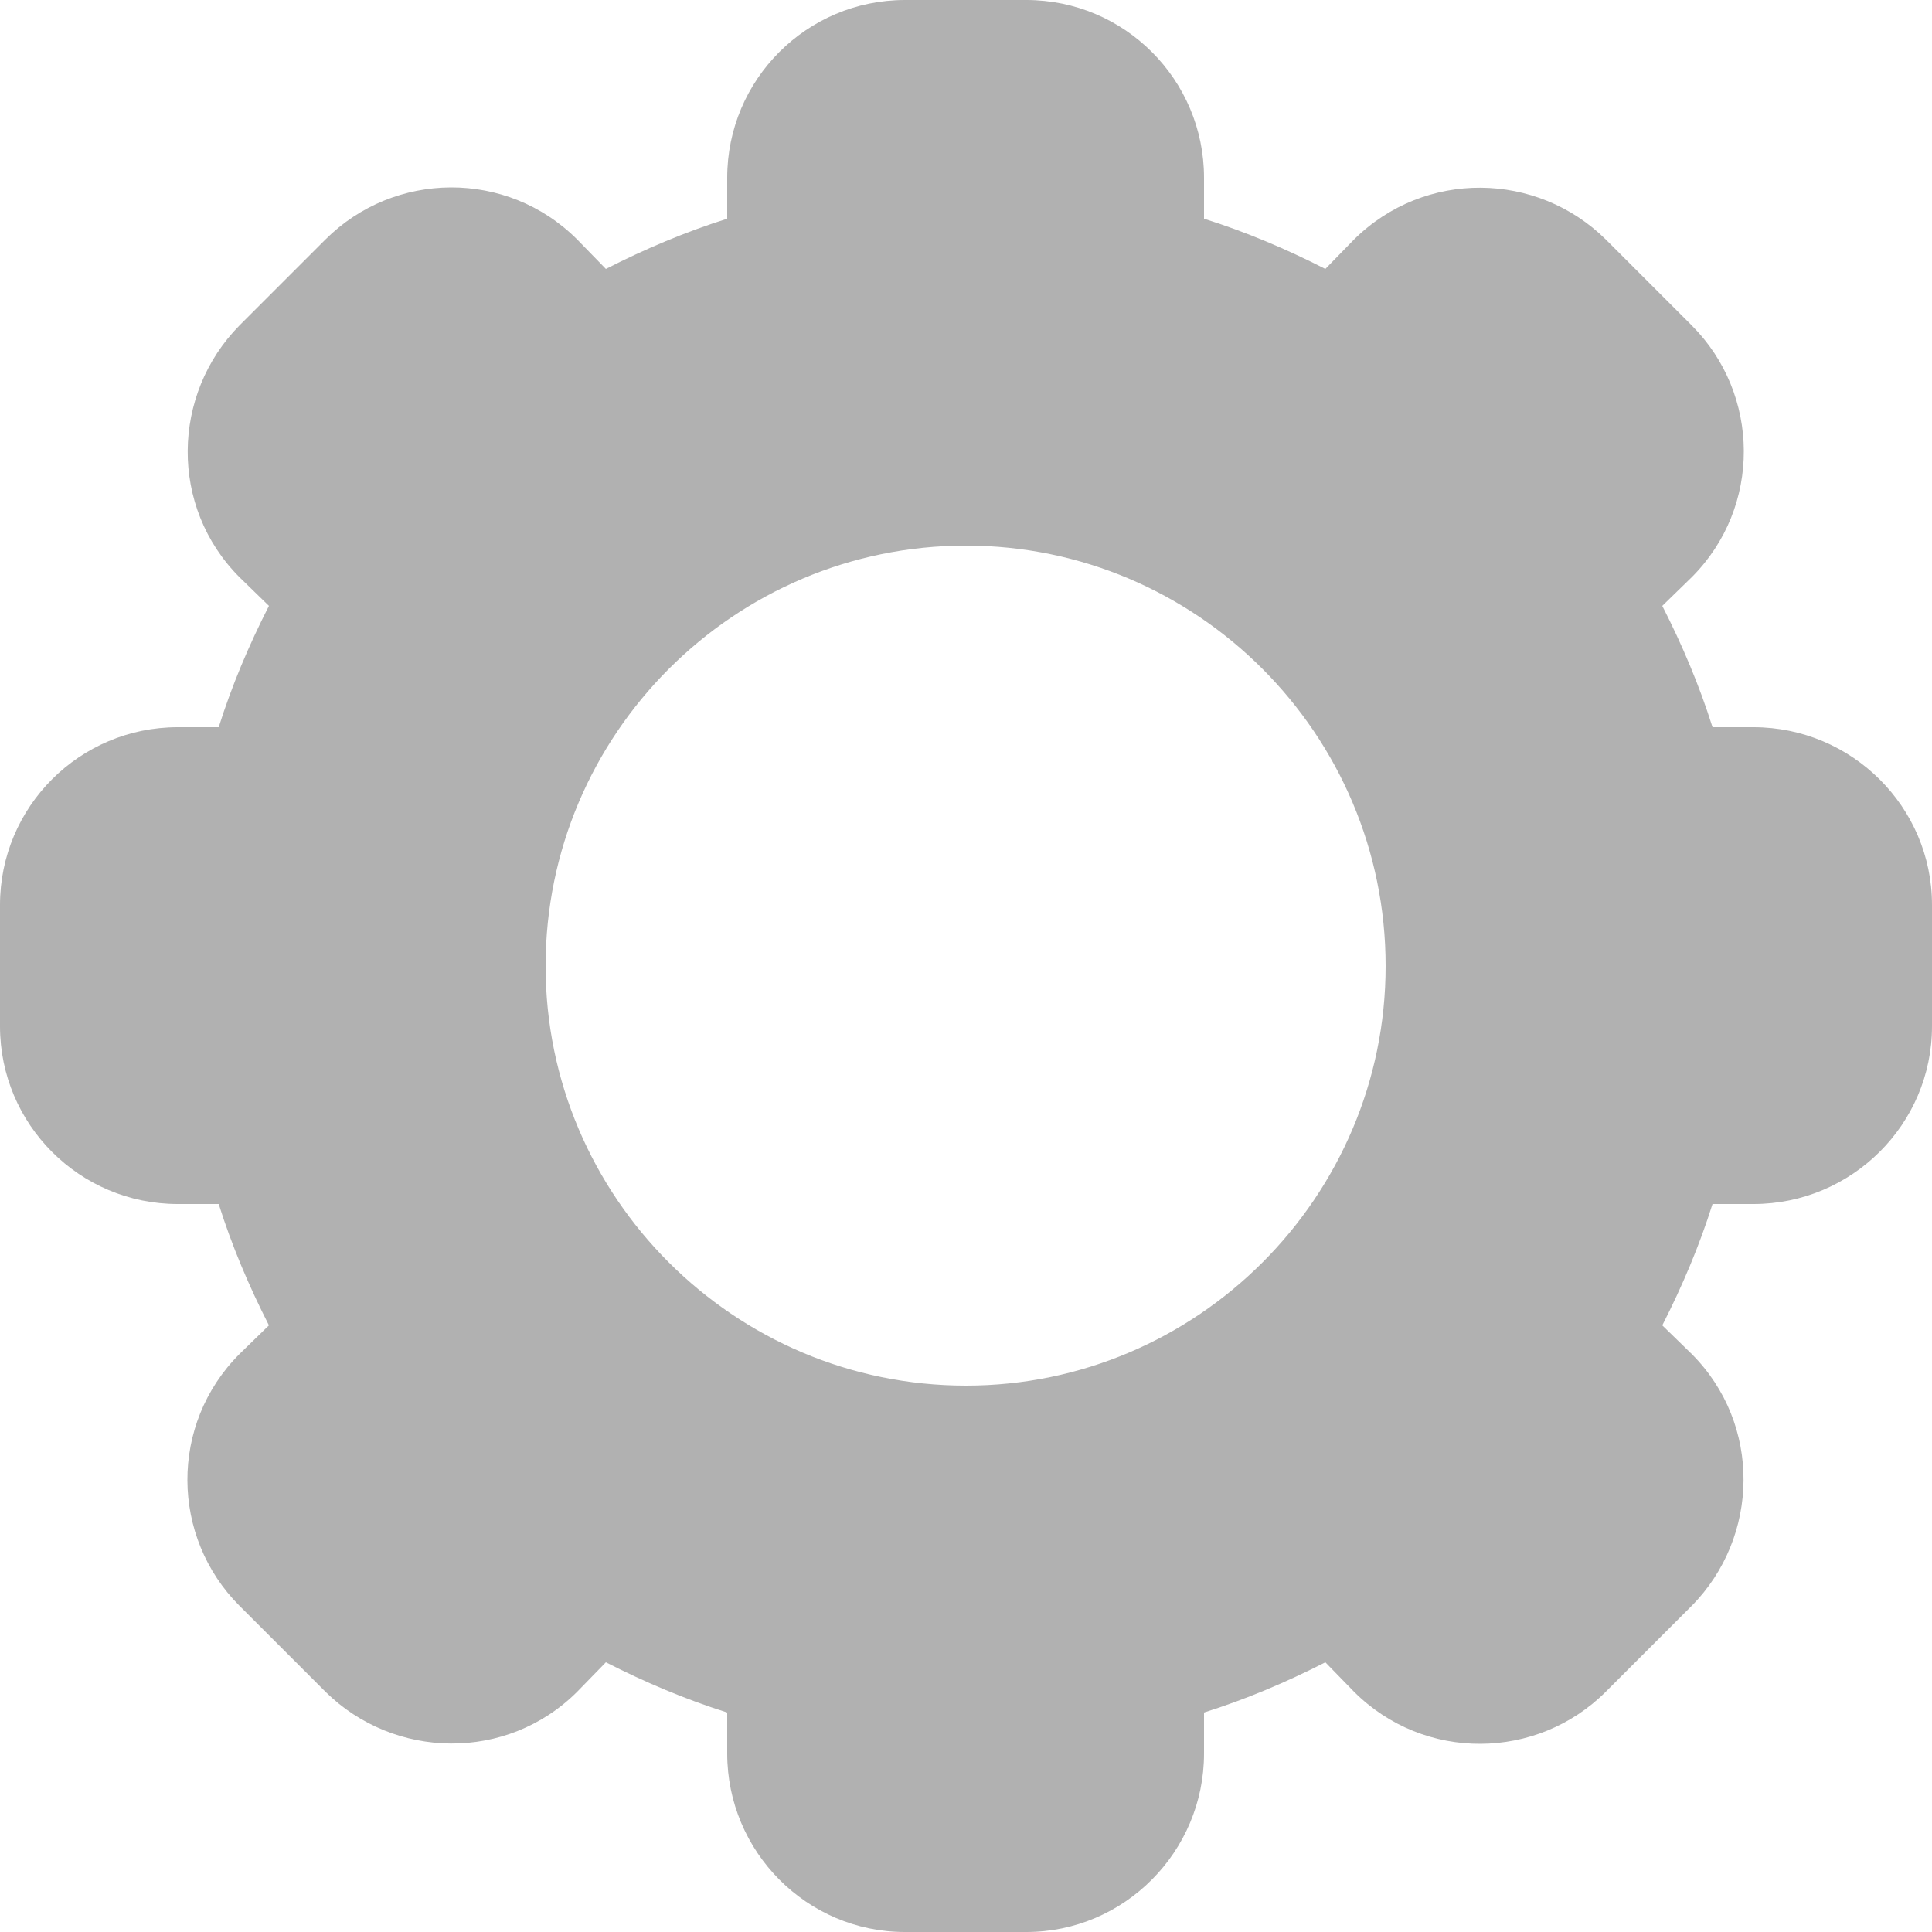 <svg width="25" height="25" viewBox="0 0 25 25" fill="none" xmlns="http://www.w3.org/2000/svg" xmlns:xlink="http://www.w3.org/1999/xlink">
	<desc>
			Created with Pixso.
	</desc>
	<defs>
		<clipPath id="clip78_374">
			<rect id="settings solid 1" width="25" height="25" fill="white" fill-opacity="0"/>
		</clipPath>
	</defs>
	<rect id="settings solid 1" width="25" height="25" fill="#C5C5CF" fill-opacity="0"/>
	<g clip-path="url(#clip78_374)">
		<path id="Vector" d="M22.69 9.41L22.16 9.41C21.99 8.87 21.77 8.35 21.51 7.84L21.89 7.47C22.8 6.56 22.78 5.1 21.89 4.21L20.78 3.1C19.89 2.22 18.44 2.19 17.52 3.1L17.15 3.48C16.64 3.22 16.12 3 15.58 2.83L15.58 2.3C15.58 1.03 14.55 0 13.28 0L11.71 0C10.44 0 9.41 1.03 9.41 2.3L9.41 2.83C8.87 3 8.35 3.22 7.84 3.48L7.47 3.1C6.56 2.19 5.1 2.21 4.21 3.1L3.1 4.21C2.22 5.1 2.19 6.56 3.1 7.47L3.48 7.84C3.22 8.35 3 8.87 2.83 9.41L2.3 9.41C1.03 9.41 0 10.44 0 11.71L0 13.28C0 14.55 1.03 15.58 2.3 15.58L2.83 15.58C3 16.12 3.22 16.64 3.48 17.15L3.1 17.52C2.19 18.43 2.21 19.89 3.1 20.78L4.21 21.89C5.1 22.77 6.56 22.8 7.47 21.89L7.84 21.51C8.35 21.77 8.87 21.99 9.41 22.16L9.41 22.69C9.41 23.96 10.44 25 11.71 25L13.28 25C14.55 25 15.58 23.96 15.58 22.69L15.58 22.16C16.12 21.99 16.64 21.77 17.15 21.51L17.52 21.89C18.43 22.8 19.89 22.78 20.78 21.89L21.89 20.78C22.77 19.89 22.8 18.43 21.89 17.52L21.51 17.15C21.77 16.64 21.99 16.12 22.16 15.58L22.69 15.58C23.96 15.58 25 14.55 25 13.28L25 11.71C25 10.44 23.96 9.41 22.69 9.41ZM12.5 17.93C9.5 17.93 7.06 15.49 7.06 12.5C7.06 9.5 9.5 7.06 12.5 7.06C15.49 7.06 17.93 9.5 17.93 12.5C17.93 15.49 15.49 17.93 12.5 17.93Z" fill="#B1B1B1" fill-opacity="1" fill-rule="nonzero"/>
	</g>
</svg>
